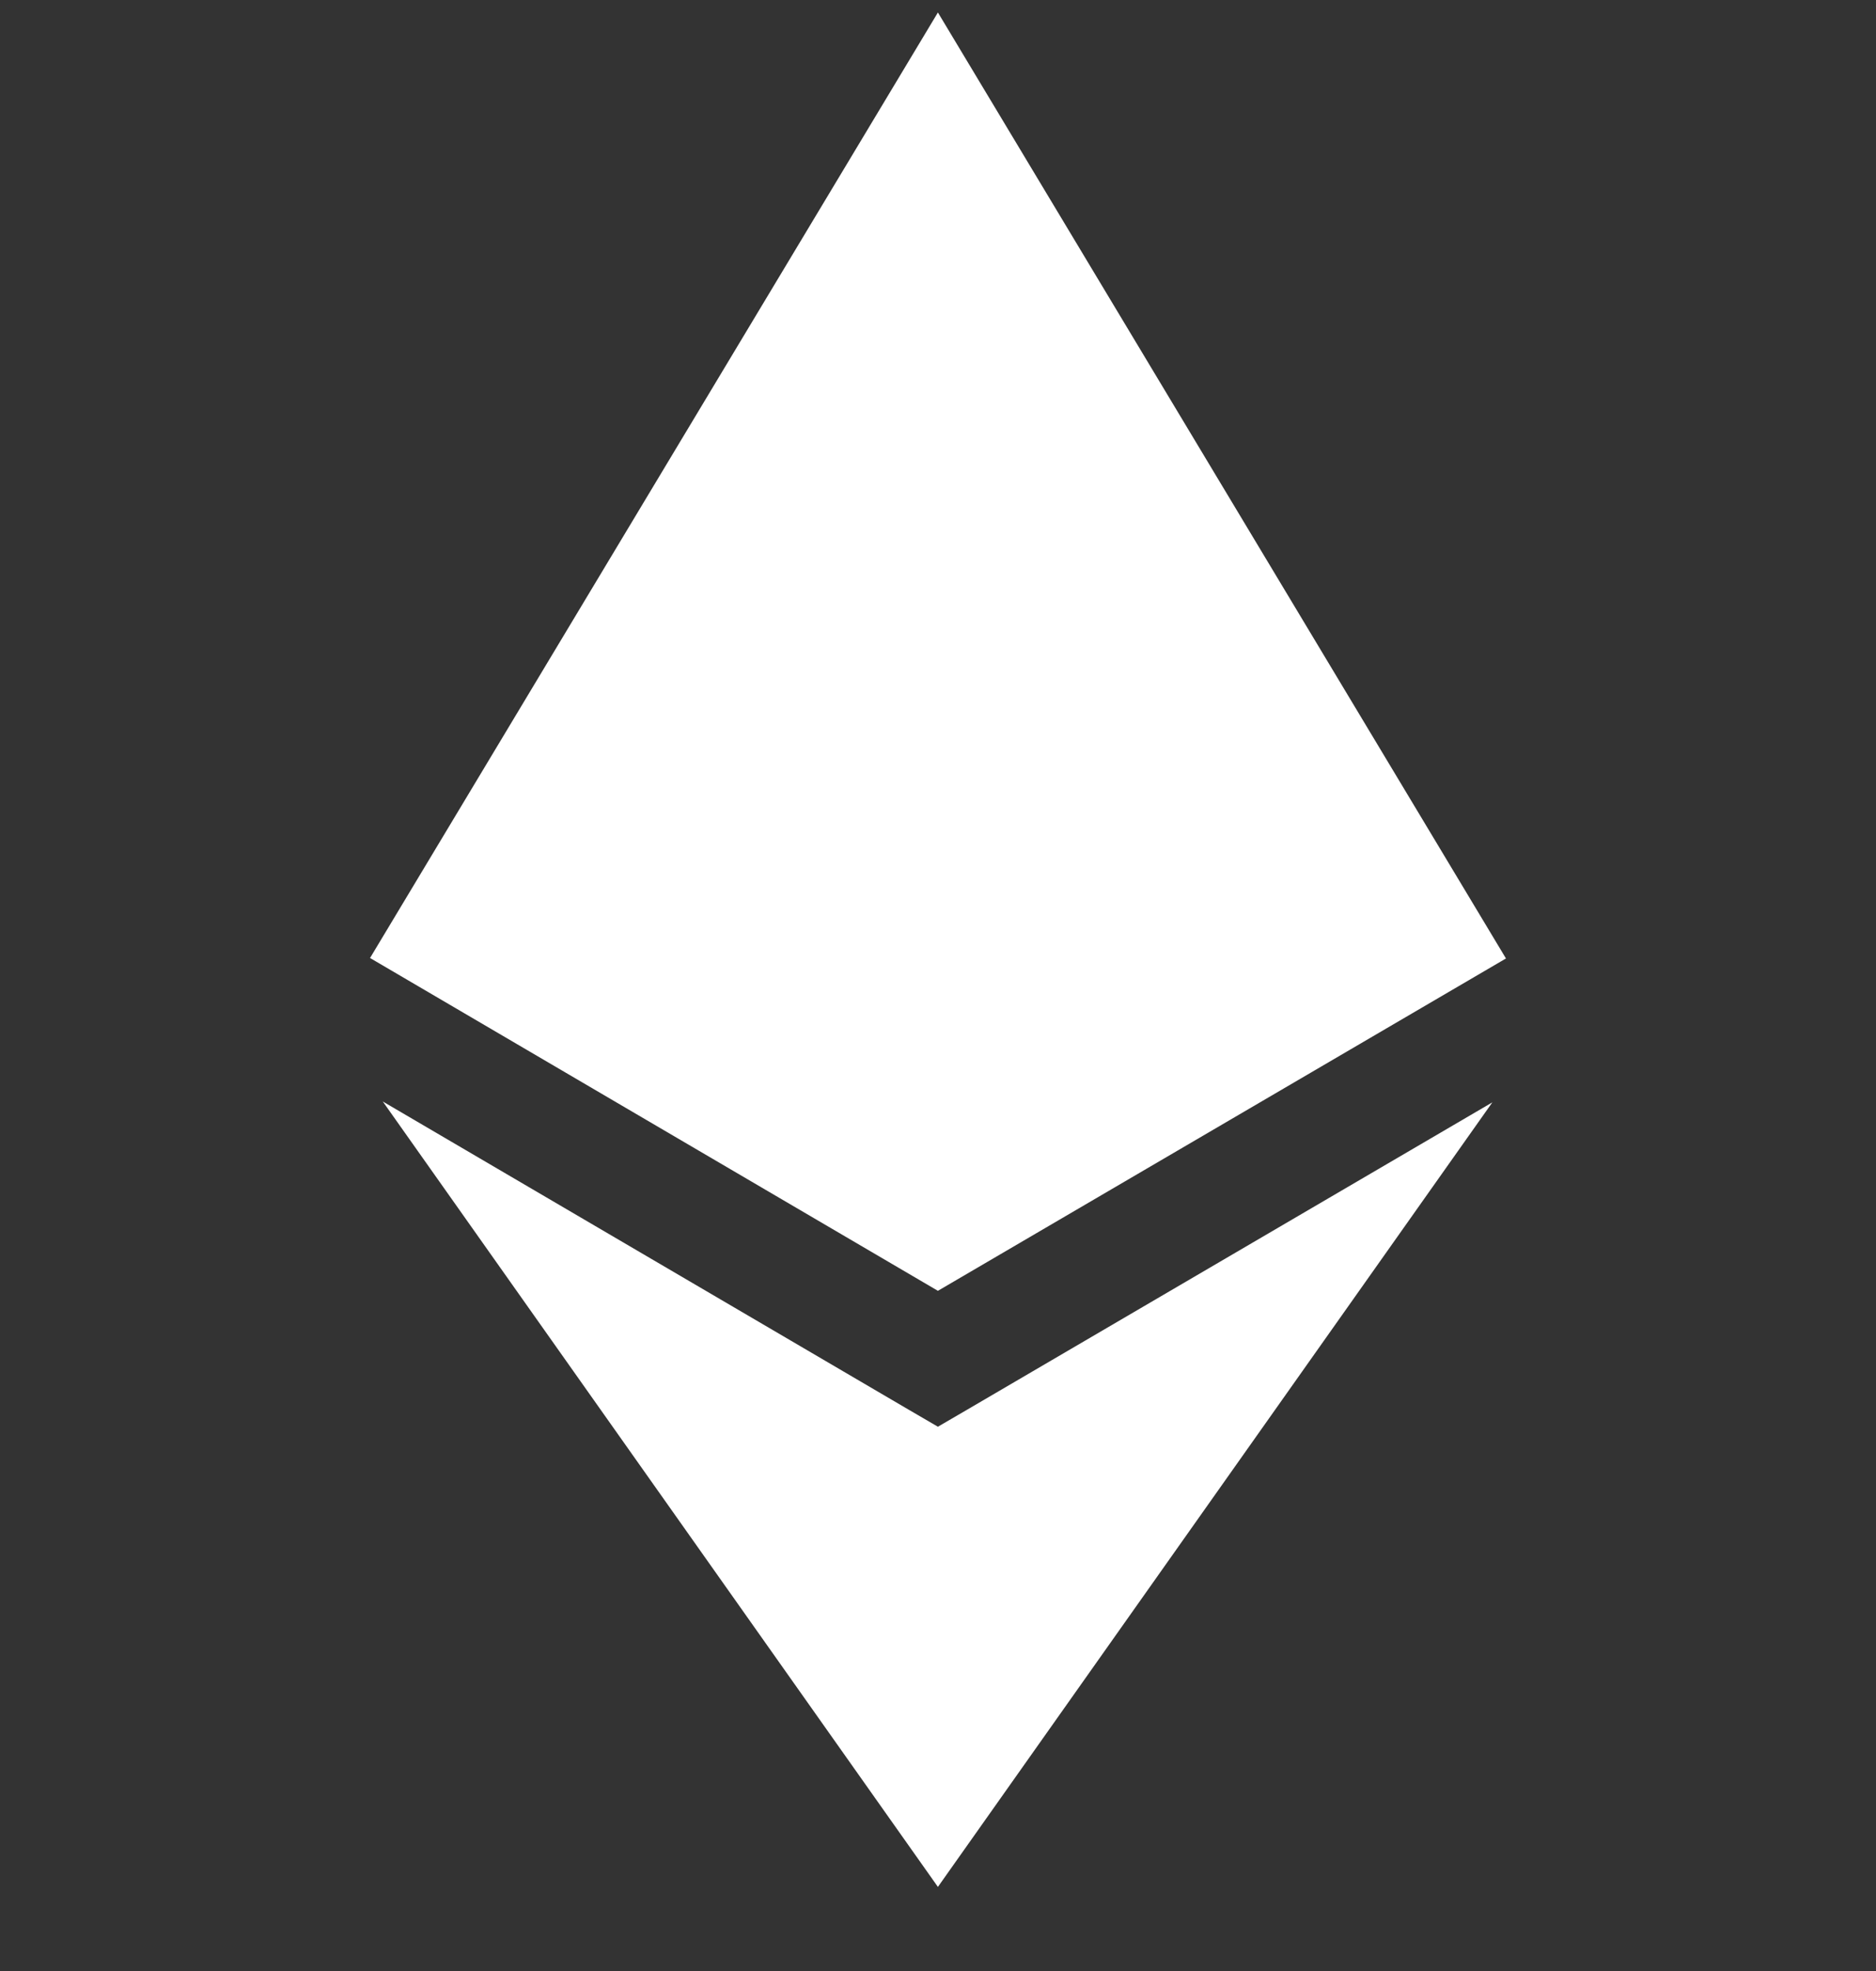 <svg width="20" height="21" viewBox="0 0 20 21" fill="none" xmlns="http://www.w3.org/2000/svg">
<rect x="0" y="0" width="20" height="21" fill="#333333" stroke="none"/>
<g clip-path="url(#clip0_586_8684)">
<path fill-rule="evenodd" clip-rule="evenodd" d="M3.945 10.207L9.999 13.753L16.055 10.212L9.999 0.133L3.945 10.207ZM15.91 11.745L10.315 15.017L9.999 15.201L9.683 15.017L4.081 11.736L9.999 20.104L15.91 11.745Z" fill="white"/>
</g>
<defs>
<clipPath id="clip0_586_8684">
<rect width="20" height="20" fill="white" transform="translate(0 0.118)"/>
</clipPath>
</defs>
</svg>
